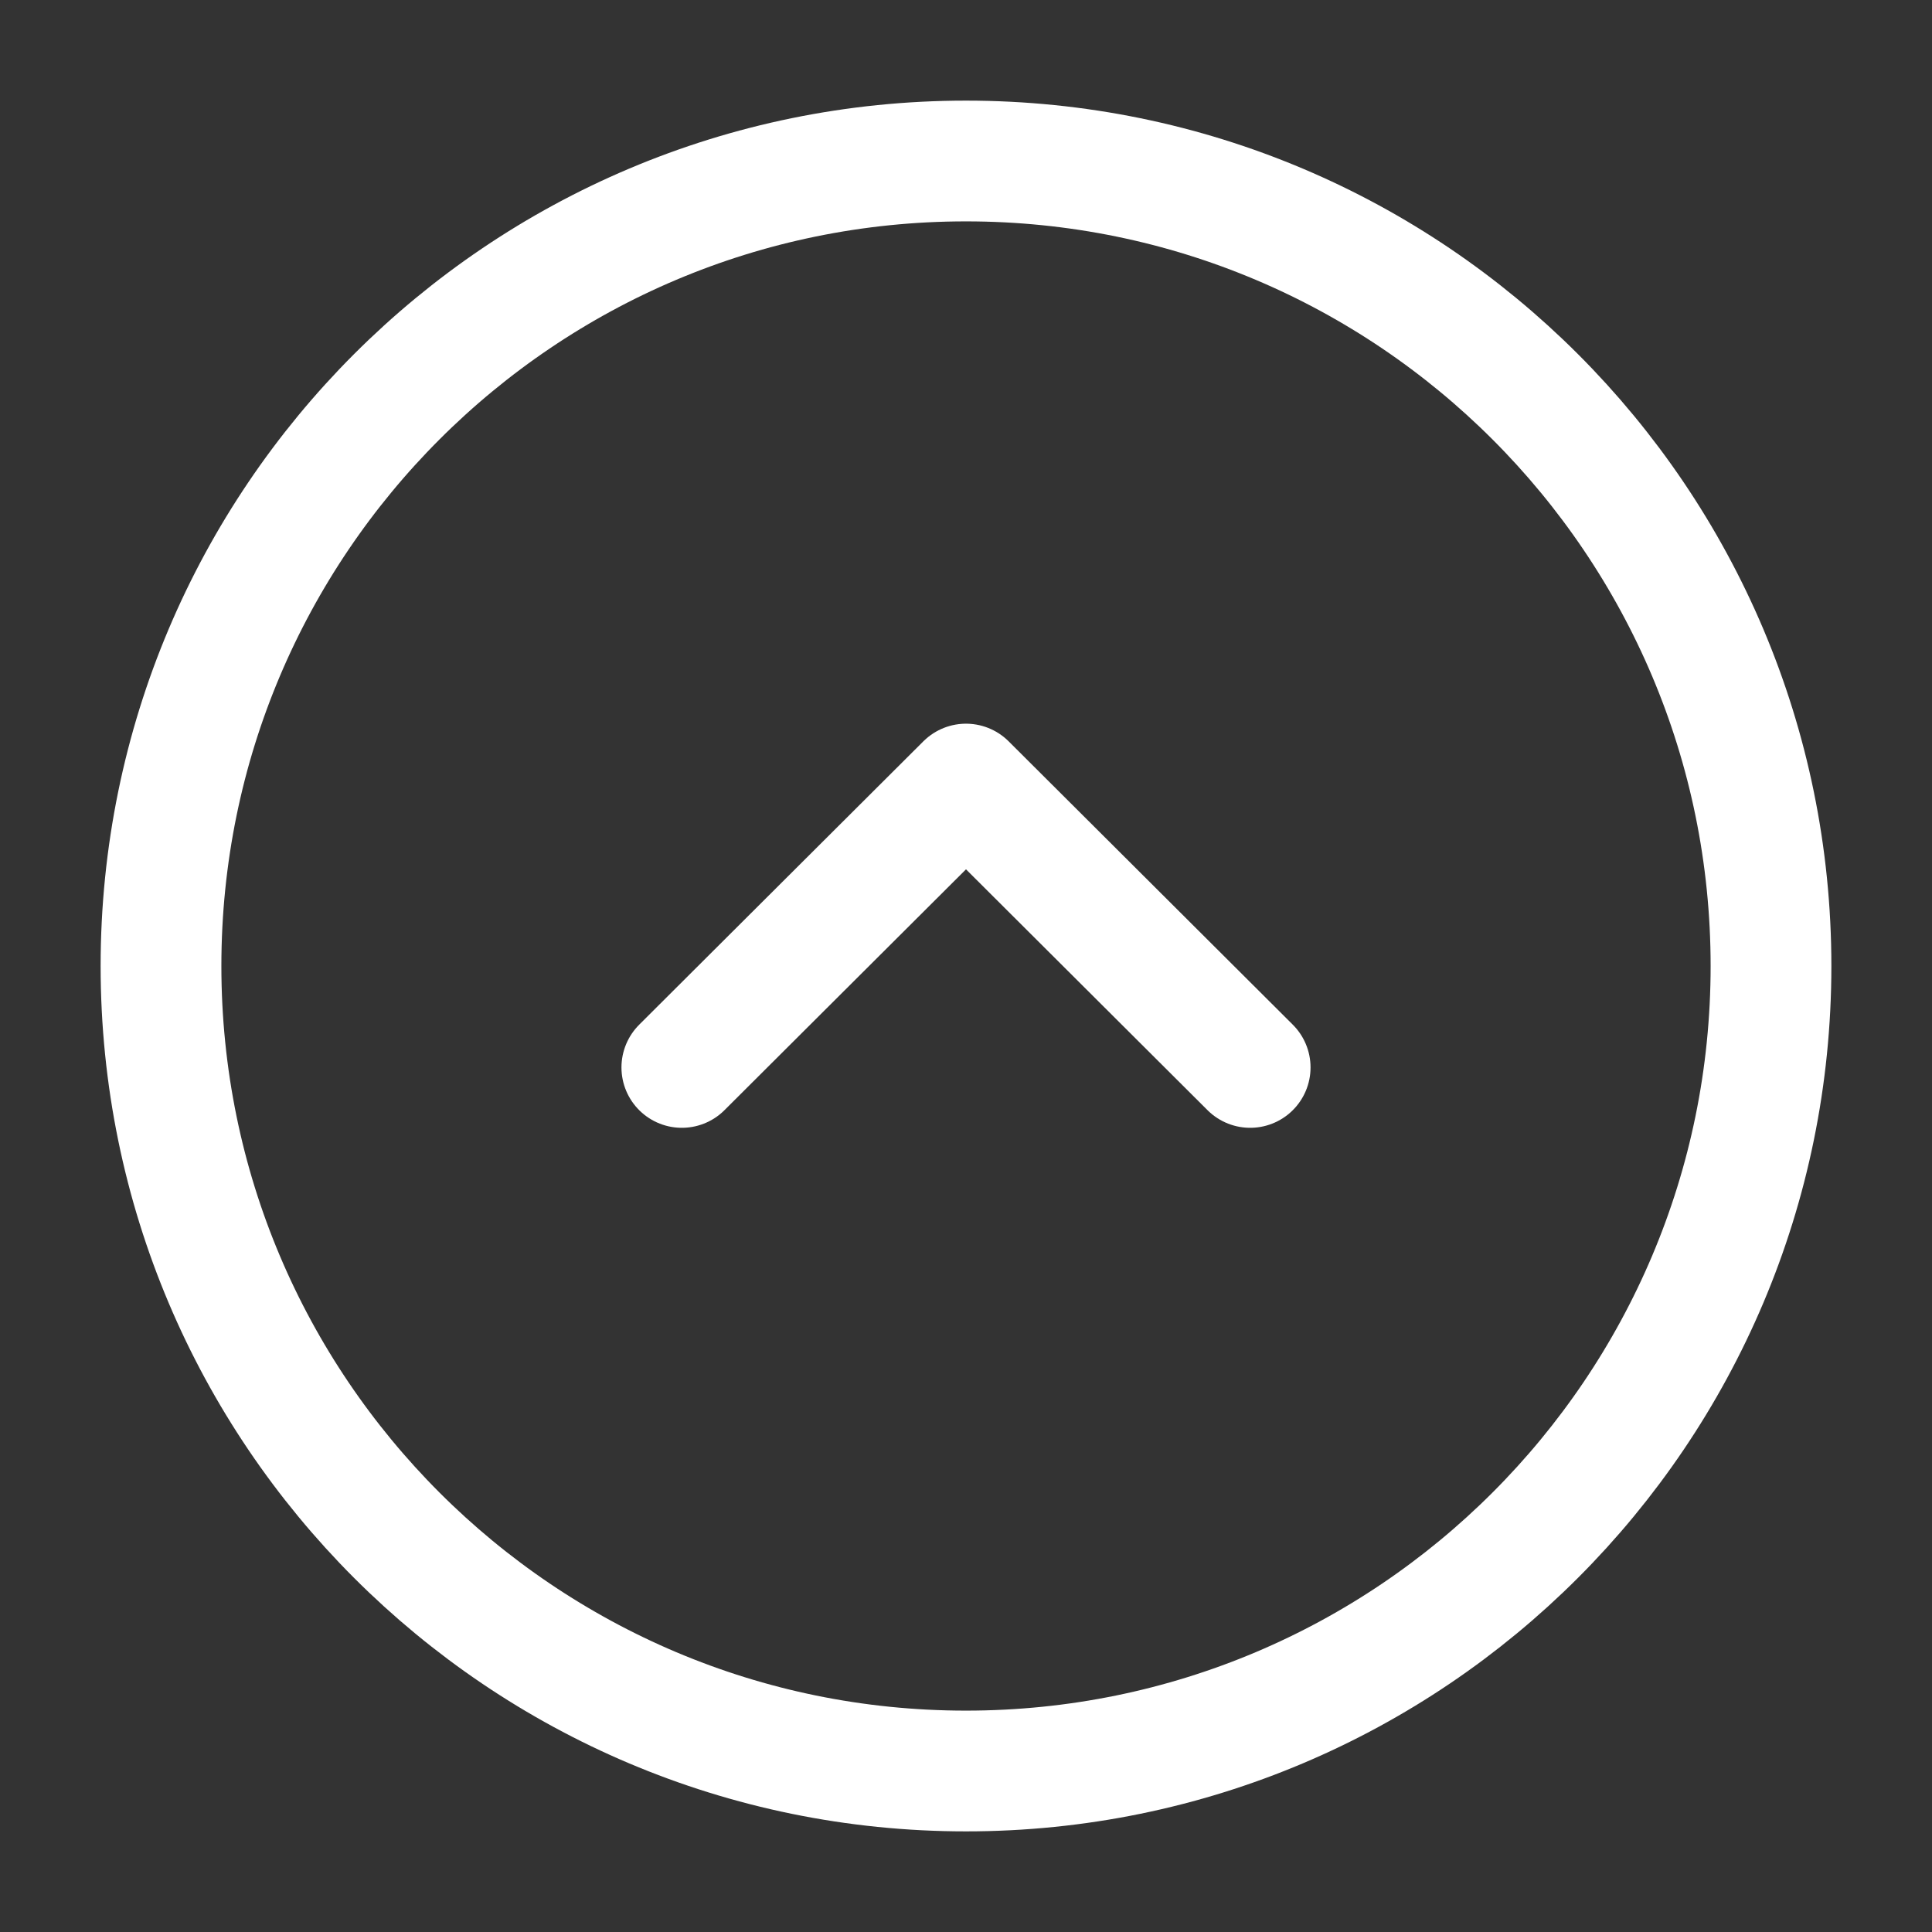 <svg width="24" height="24" viewBox="0 0 24 24" fill="none" xmlns="http://www.w3.org/2000/svg">
  <rect x="0" y="0" width="24" height="24" fill="#333333" stroke="none"/>
  <path d="M12 2C6.477 2 2 6.477 2 12C2 17.523 6.477 22 12 22C17.523 22 22 17.523 22 12C22 6.477 17.523 2 12 2Z" stroke="white"  stroke-width="1.5" stroke-miterlimit="10" stroke-linecap="round" stroke-linejoin="round" />
  <path d="M15.53 13.26L12 9.74L8.47 13.26" stroke="white"  stroke-width="1.5" stroke-linecap="round" stroke-linejoin="round" />
</svg>